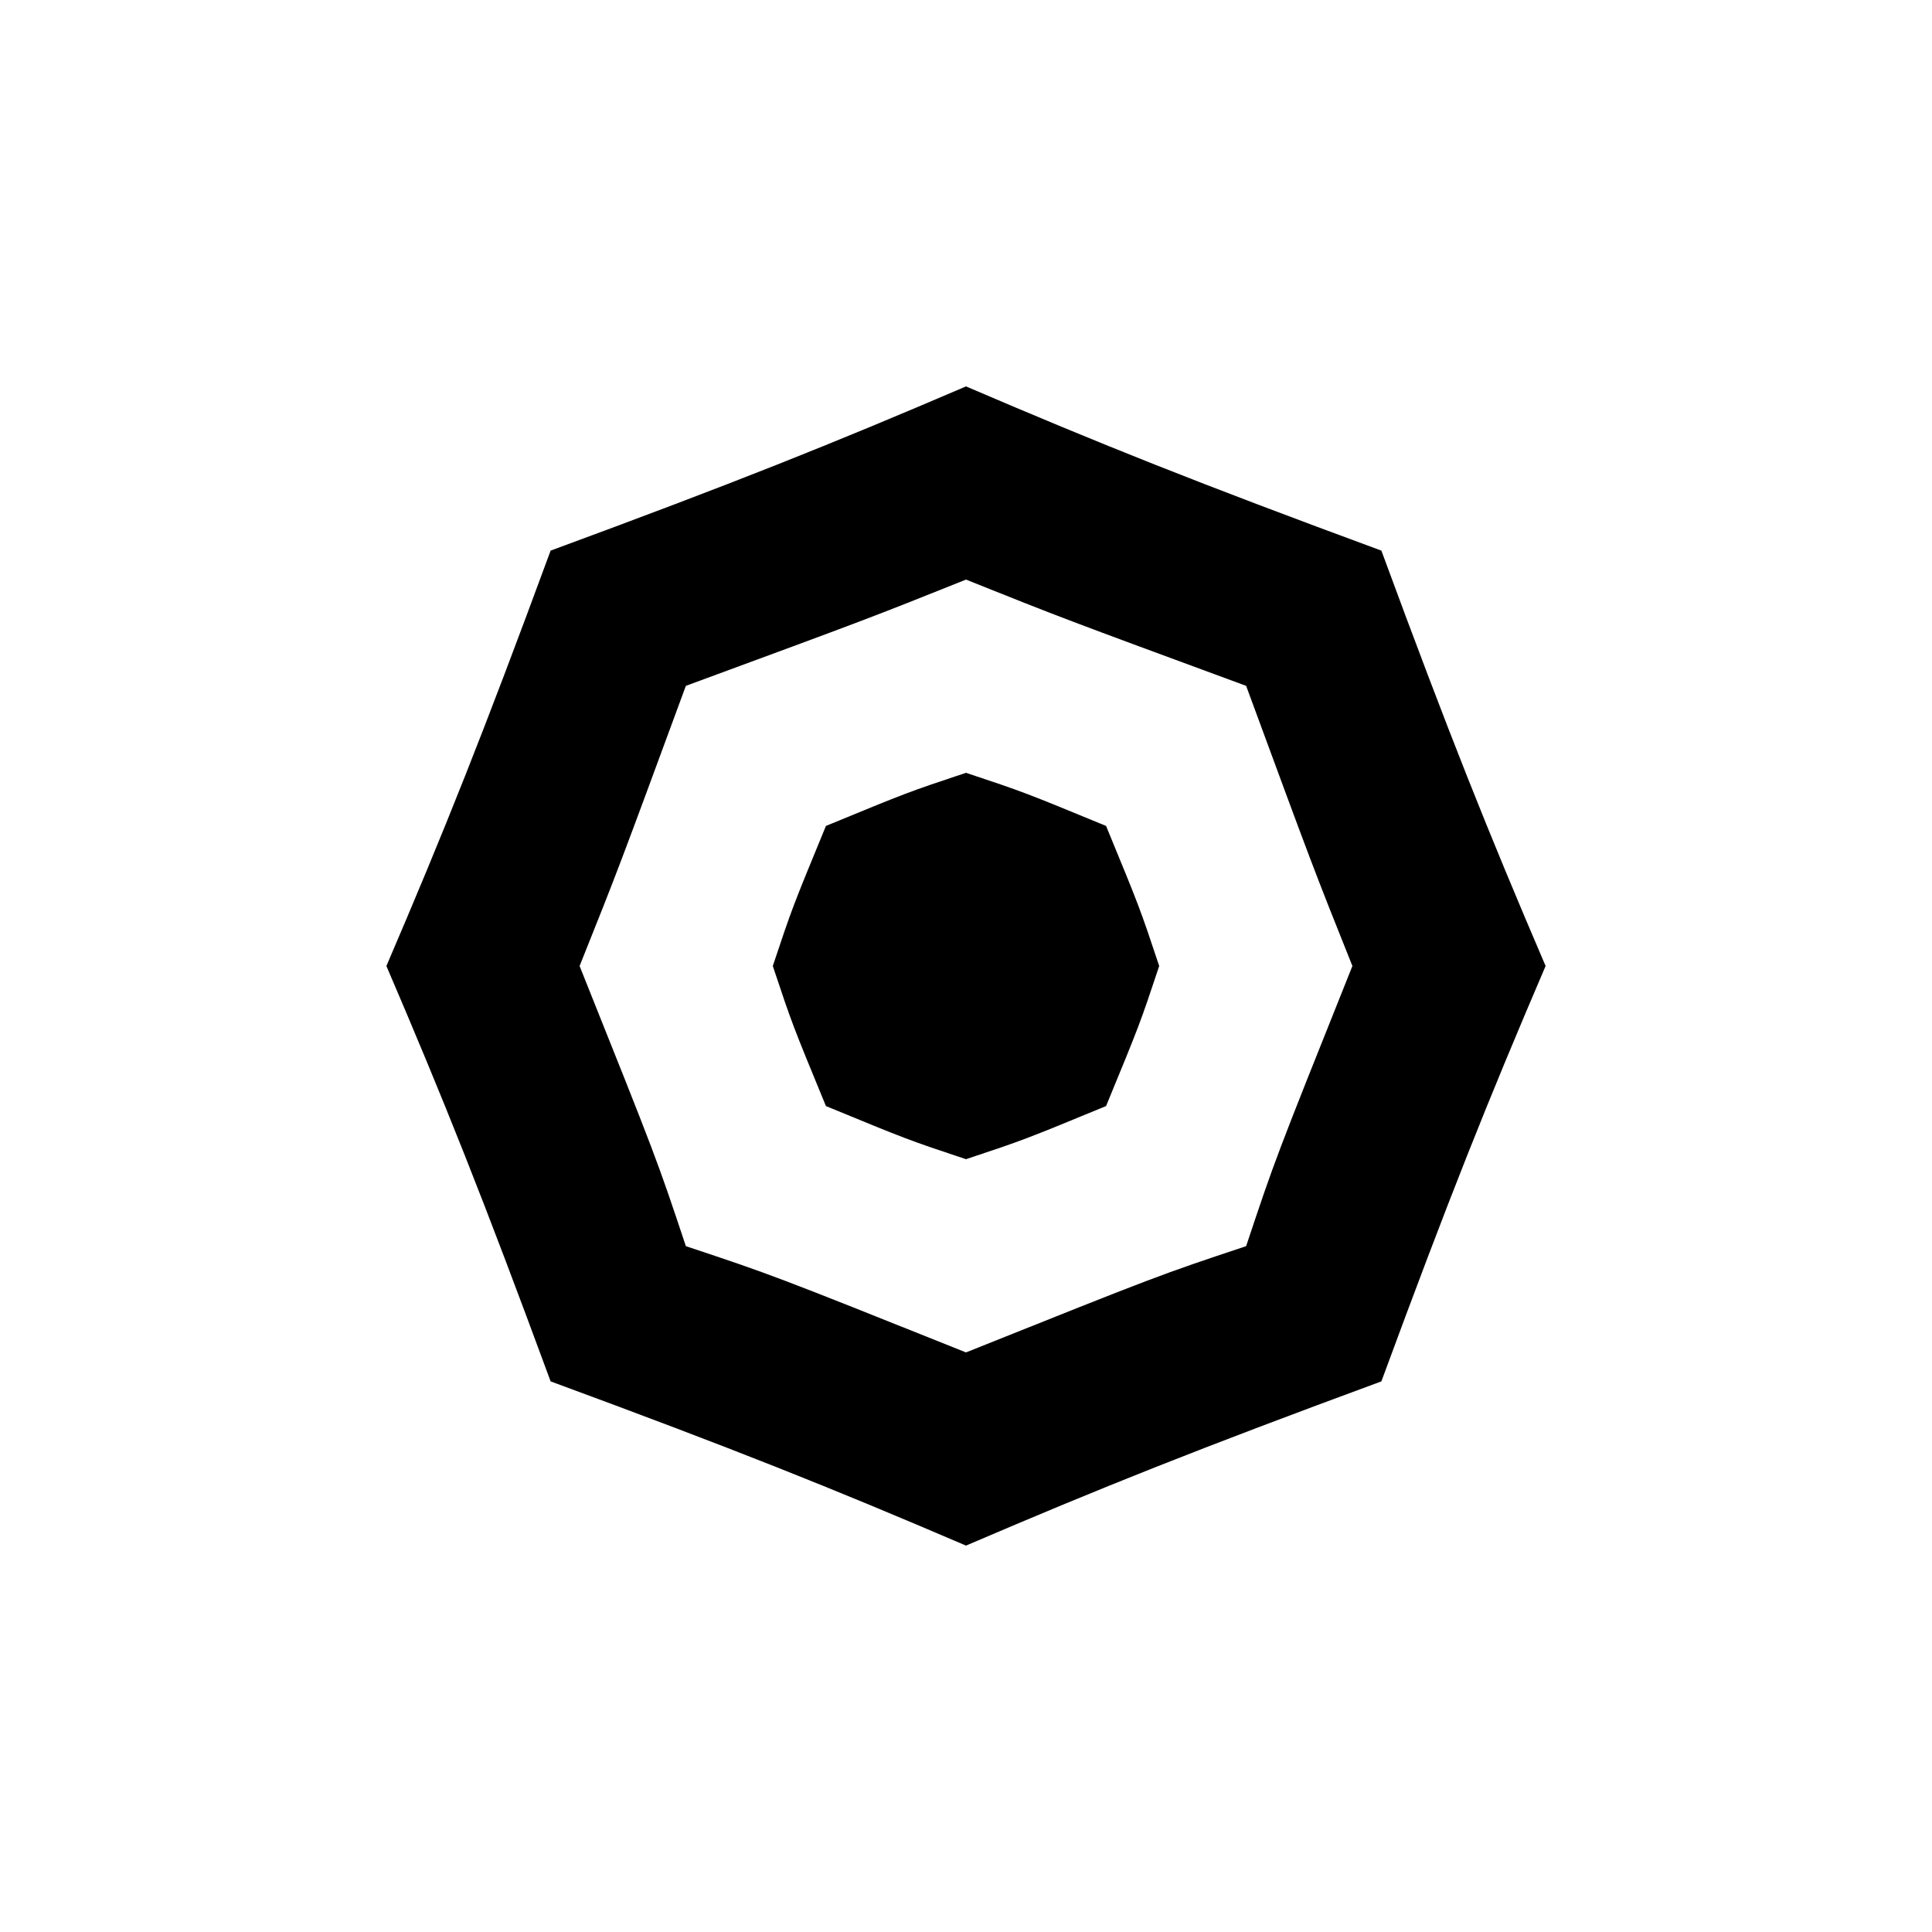 <svg version="1.1" xmlns="http://www.w3.org/2000/svg" viewBox="0 0 100 100"><path stroke="#000000" stroke-width="0" stroke-linejoin="round" stroke-linecap="round" fill="#000000" d="M 64.5 35.5 C 55 32 55 32 50 30 C 45 32 45 32 35.5 35.5 C 32 45 32 45 30 50 C 34 60 34 60 35.5 64.5 C 40 66 40 66 50 70 C 60 66 60 66 64.5 64.5 C 66 60 66 60 70 50 C 68 45 68 45 64.5 35.5 Z M 42.75 42.75 C 47 41 47 41 50 40 C 53 41 53 41 57.25 42.75 C 59 47 59 47 60 50 C 59 53 59 53 57.25 57.25 C 53 59 53 59 50 60 C 47 59 47 59 42.75 57.25 C 41 53 41 53 40 50 C 41 47 41 47 42.75 42.75 Z M 71.5 28.5 C 75 38 77 43 80 50 C 77 57 75 62 71.5 71.5 C 62 75 57 77 50 80 C 43 77 38 75 28.5 71.5 C 25 62 23 57 20 50 C 23 43 25 38 28.5 28.5 C 38 25 43 23 50 20 C 57 23 62 25 71.5 28.5 Z"></path></svg>